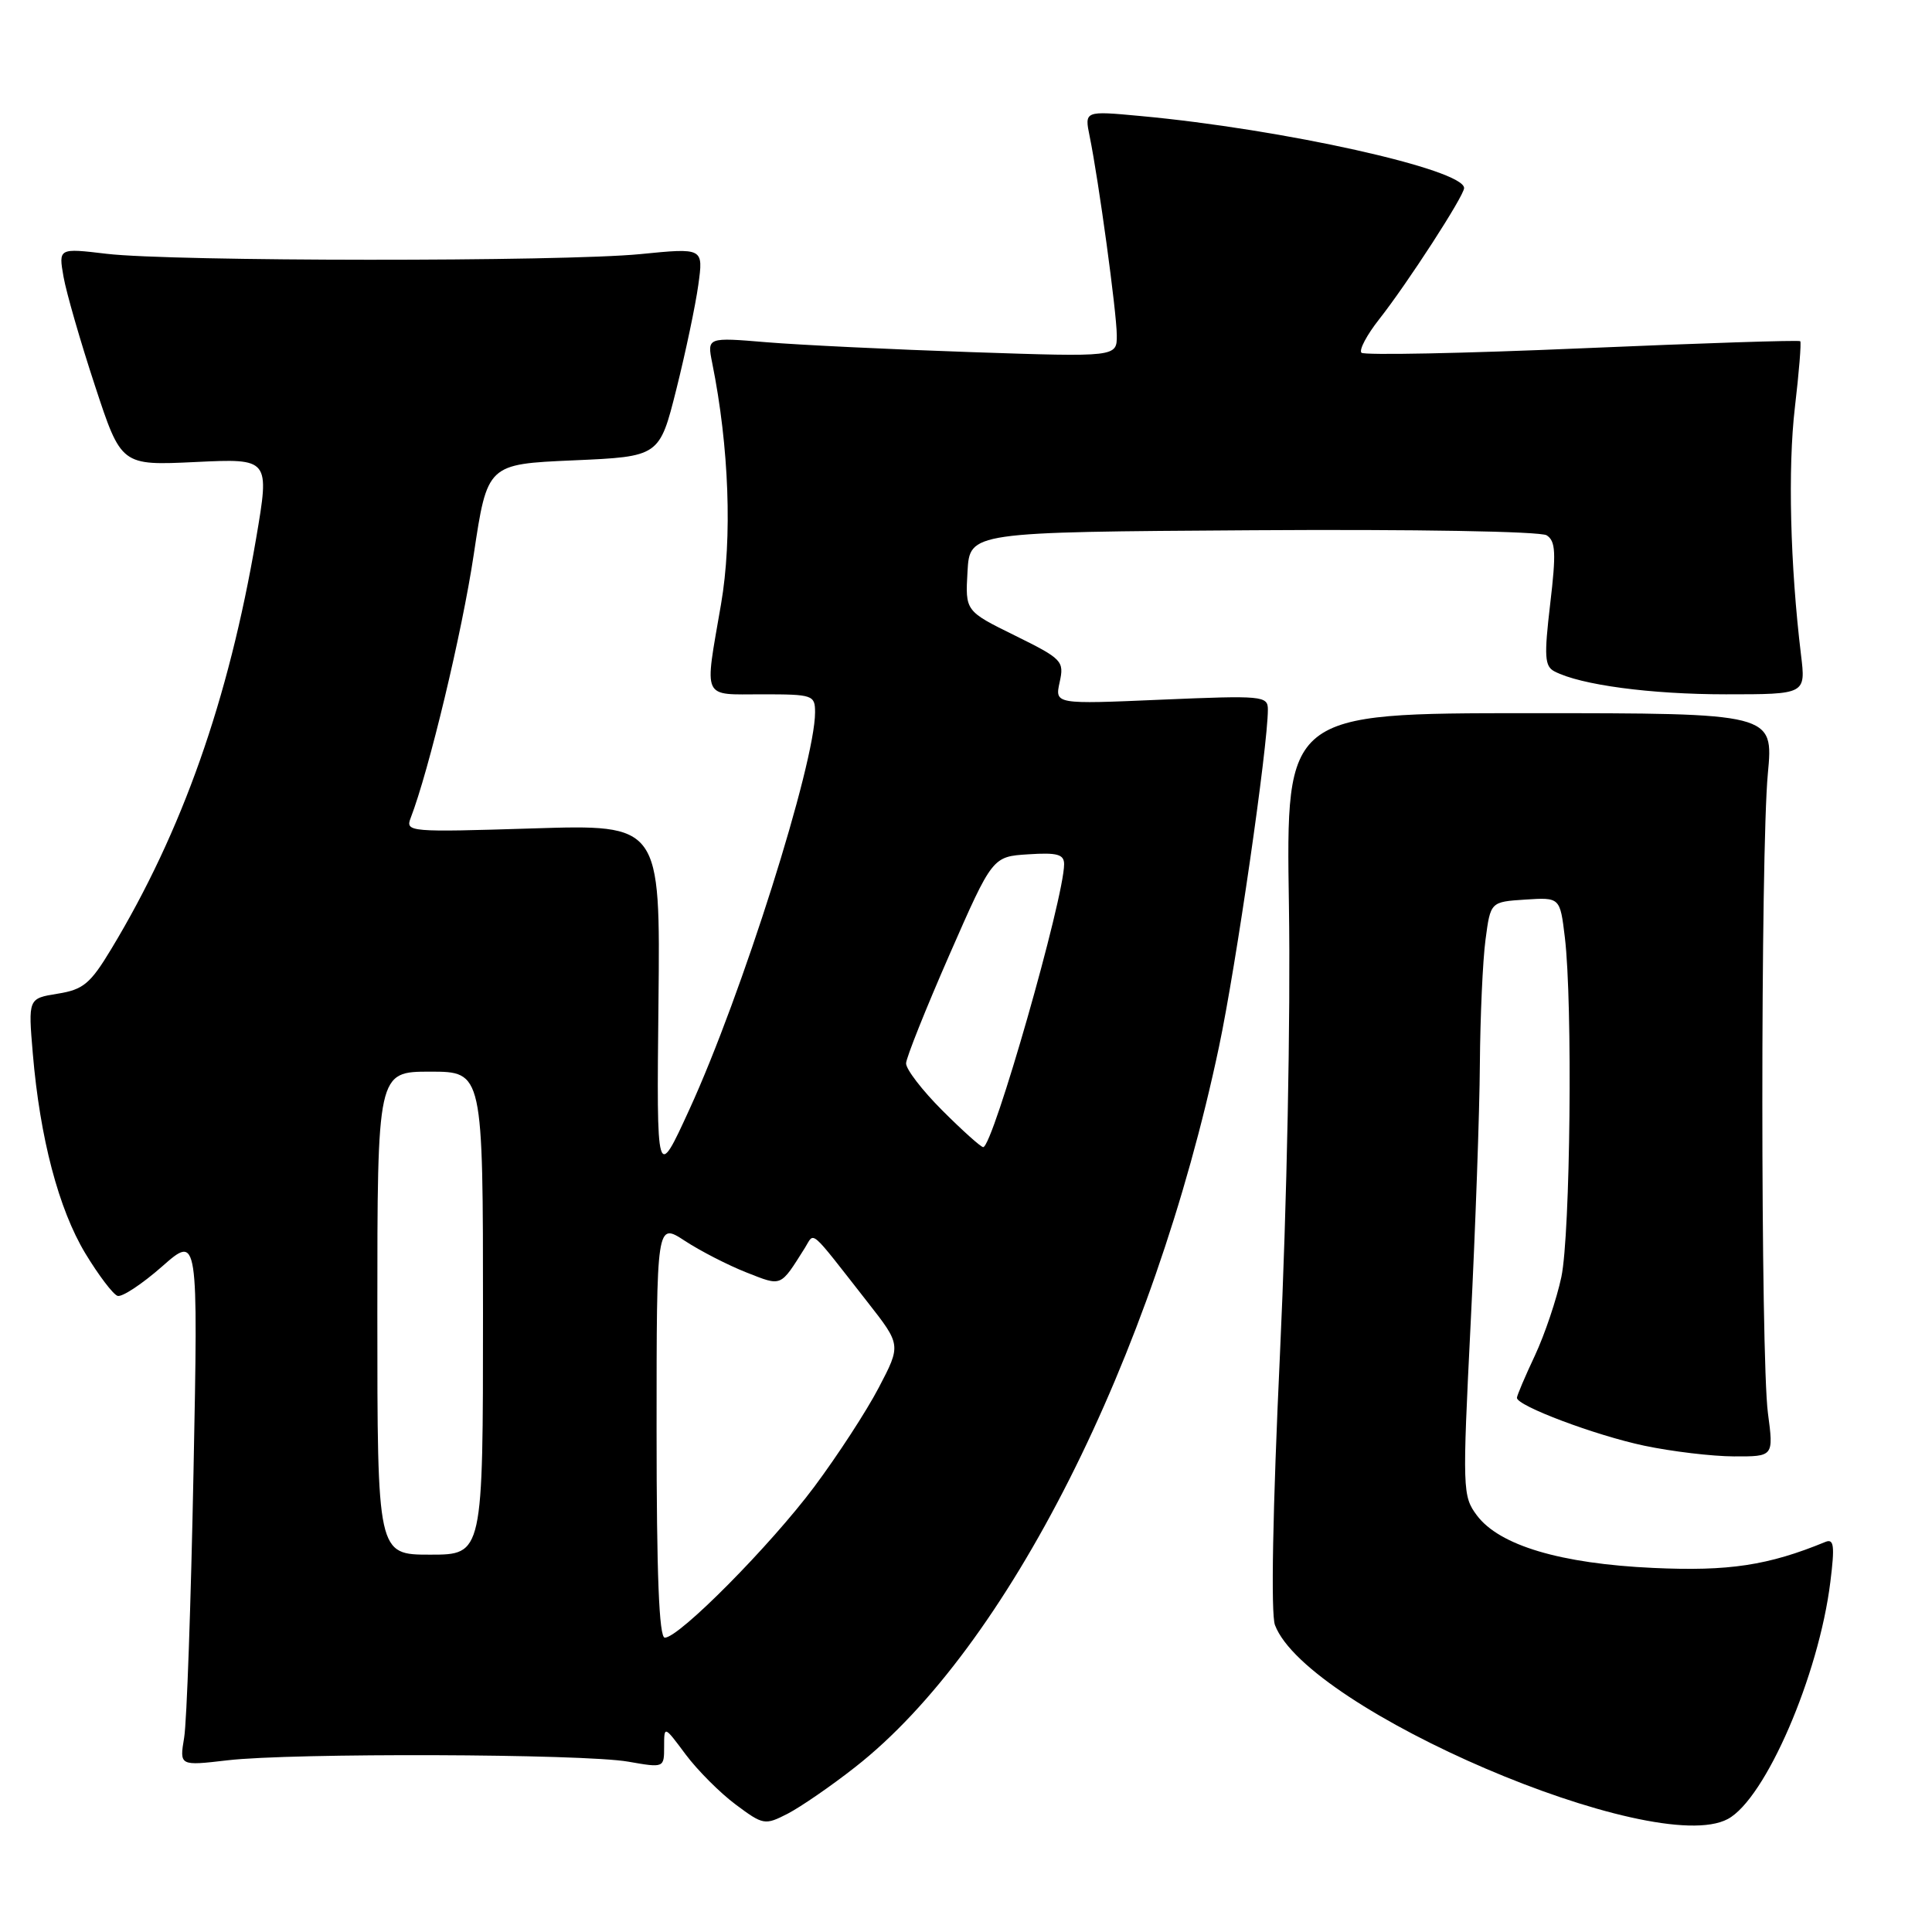 <?xml version="1.0" encoding="UTF-8" standalone="no"?>
<!DOCTYPE svg PUBLIC "-//W3C//DTD SVG 1.1//EN" "http://www.w3.org/Graphics/SVG/1.1/DTD/svg11.dtd" >
<svg xmlns="http://www.w3.org/2000/svg" xmlns:xlink="http://www.w3.org/1999/xlink" version="1.1" viewBox="0 0 256 256">
 <g >
 <path fill="currentColor"
d=" M 113.33 234.14 C 133.43 218.40 152.79 180.07 161.52 138.72 C 163.78 128.03 168.00 98.89 168.00 94.02 C 168.00 92.20 167.31 92.14 153.89 92.71 C 139.77 93.32 139.77 93.32 140.41 90.39 C 141.03 87.59 140.76 87.31 134.48 84.21 C 127.90 80.97 127.90 80.97 128.20 75.73 C 128.50 70.50 128.50 70.50 166.00 70.26 C 187.49 70.12 204.11 70.41 204.94 70.93 C 206.13 71.69 206.21 73.25 205.41 80.01 C 204.59 86.98 204.67 88.28 205.97 88.96 C 209.41 90.76 218.71 92.00 228.69 92.00 C 239.28 92.00 239.28 92.00 238.64 86.75 C 237.21 74.92 236.89 62.01 237.83 54.00 C 238.38 49.33 238.70 45.37 238.54 45.21 C 238.38 45.05 225.38 45.47 209.65 46.15 C 193.92 46.83 180.76 47.09 180.40 46.74 C 180.05 46.38 181.11 44.38 182.75 42.30 C 186.49 37.55 194.00 25.95 194.00 24.92 C 194.00 22.45 170.00 17.11 151.09 15.37 C 143.69 14.68 143.69 14.68 144.39 18.09 C 145.58 23.91 147.96 41.35 147.98 44.41 C 148.00 47.31 148.00 47.31 128.75 46.66 C 118.16 46.30 105.94 45.71 101.59 45.35 C 93.69 44.69 93.69 44.69 94.37 48.09 C 96.61 59.19 97.05 71.30 95.54 80.06 C 93.33 92.91 92.91 92.00 101.00 92.00 C 107.71 92.00 108.00 92.10 108.00 94.39 C 108.00 101.17 98.29 131.87 91.36 146.98 C 87.00 156.50 87.00 156.50 87.25 132.87 C 87.50 109.24 87.50 109.24 70.58 109.77 C 54.26 110.28 53.70 110.24 54.41 108.40 C 56.83 102.14 61.23 83.79 62.77 73.50 C 64.57 61.50 64.57 61.50 75.97 61.00 C 87.38 60.50 87.38 60.50 89.62 51.58 C 90.85 46.67 92.16 40.44 92.53 37.75 C 93.21 32.84 93.21 32.84 84.85 33.67 C 74.50 34.69 22.80 34.66 14.13 33.63 C 7.75 32.87 7.75 32.87 8.42 36.69 C 8.79 38.78 10.66 45.27 12.58 51.10 C 16.06 61.69 16.06 61.69 25.90 61.22 C 35.74 60.75 35.74 60.75 33.94 71.33 C 30.29 92.75 24.14 110.19 14.73 125.77 C 11.97 130.35 11.03 131.13 7.64 131.67 C 3.73 132.30 3.73 132.30 4.35 139.64 C 5.30 150.82 7.77 160.20 11.30 166.07 C 13.06 168.98 14.99 171.52 15.58 171.71 C 16.17 171.90 18.82 170.15 21.46 167.83 C 26.26 163.60 26.26 163.60 25.64 195.05 C 25.30 212.35 24.75 228.19 24.40 230.25 C 23.78 233.99 23.78 233.99 30.14 233.25 C 38.65 232.25 77.28 232.38 83.25 233.43 C 87.99 234.26 88.00 234.25 88.00 231.45 C 88.00 228.64 88.00 228.64 90.85 232.47 C 92.42 234.57 95.40 237.56 97.48 239.11 C 101.14 241.84 101.35 241.87 104.38 240.32 C 106.09 239.43 110.13 236.66 113.33 234.14 Z  M 228.94 241.03 C 233.92 238.37 241.00 222.02 242.53 209.62 C 243.13 204.82 243.01 203.85 241.88 204.31 C 234.30 207.43 229.08 208.22 219.08 207.76 C 206.79 207.20 198.67 204.78 195.69 200.79 C 193.79 198.24 193.77 197.41 194.87 175.33 C 195.50 162.77 196.05 147.32 196.09 141.00 C 196.14 134.68 196.47 127.25 196.84 124.50 C 197.50 119.50 197.50 119.50 202.10 119.20 C 206.71 118.90 206.71 118.90 207.35 124.20 C 208.40 132.93 208.08 163.51 206.89 169.20 C 206.27 172.12 204.70 176.79 203.39 179.60 C 202.07 182.40 201.00 184.93 201.00 185.22 C 201.00 186.28 211.38 190.19 217.86 191.56 C 221.51 192.33 226.87 192.97 229.76 192.98 C 235.02 193.00 235.02 193.00 234.26 187.25 C 233.28 179.81 233.27 112.93 234.25 102.50 C 235.00 94.50 235.00 94.50 202.70 94.50 C 170.39 94.50 170.39 94.50 170.79 120.00 C 171.02 134.80 170.52 159.65 169.61 179.23 C 168.64 200.00 168.38 213.87 168.94 215.33 C 173.21 226.57 219.18 246.26 228.94 241.03 Z  M 87.00 189.49 C 87.00 161.97 87.00 161.97 90.75 164.42 C 92.81 165.77 96.48 167.65 98.89 168.60 C 103.65 170.47 103.34 170.60 106.66 165.34 C 107.97 163.25 107.08 162.48 114.95 172.53 C 119.40 178.21 119.40 178.21 116.45 183.85 C 114.83 186.96 110.98 192.87 107.90 197.00 C 102.09 204.78 89.99 217.00 88.09 217.00 C 87.33 217.00 87.00 208.62 87.00 189.49 Z  M 50.00 174.00 C 50.00 142.00 50.00 142.00 57.00 142.00 C 64.00 142.00 64.00 142.00 64.00 174.00 C 64.00 206.00 64.00 206.00 57.00 206.00 C 50.00 206.00 50.00 206.00 50.00 174.00 Z  M 124.86 147.14 C 122.19 144.47 120.03 141.66 120.06 140.89 C 120.09 140.13 122.68 133.65 125.81 126.50 C 131.51 113.50 131.51 113.50 136.26 113.20 C 140.09 112.95 141.00 113.20 141.00 114.51 C 141.00 118.99 131.56 152.00 130.28 152.00 C 129.97 152.00 127.53 149.81 124.86 147.14 Z "/>
</g>
</svg>